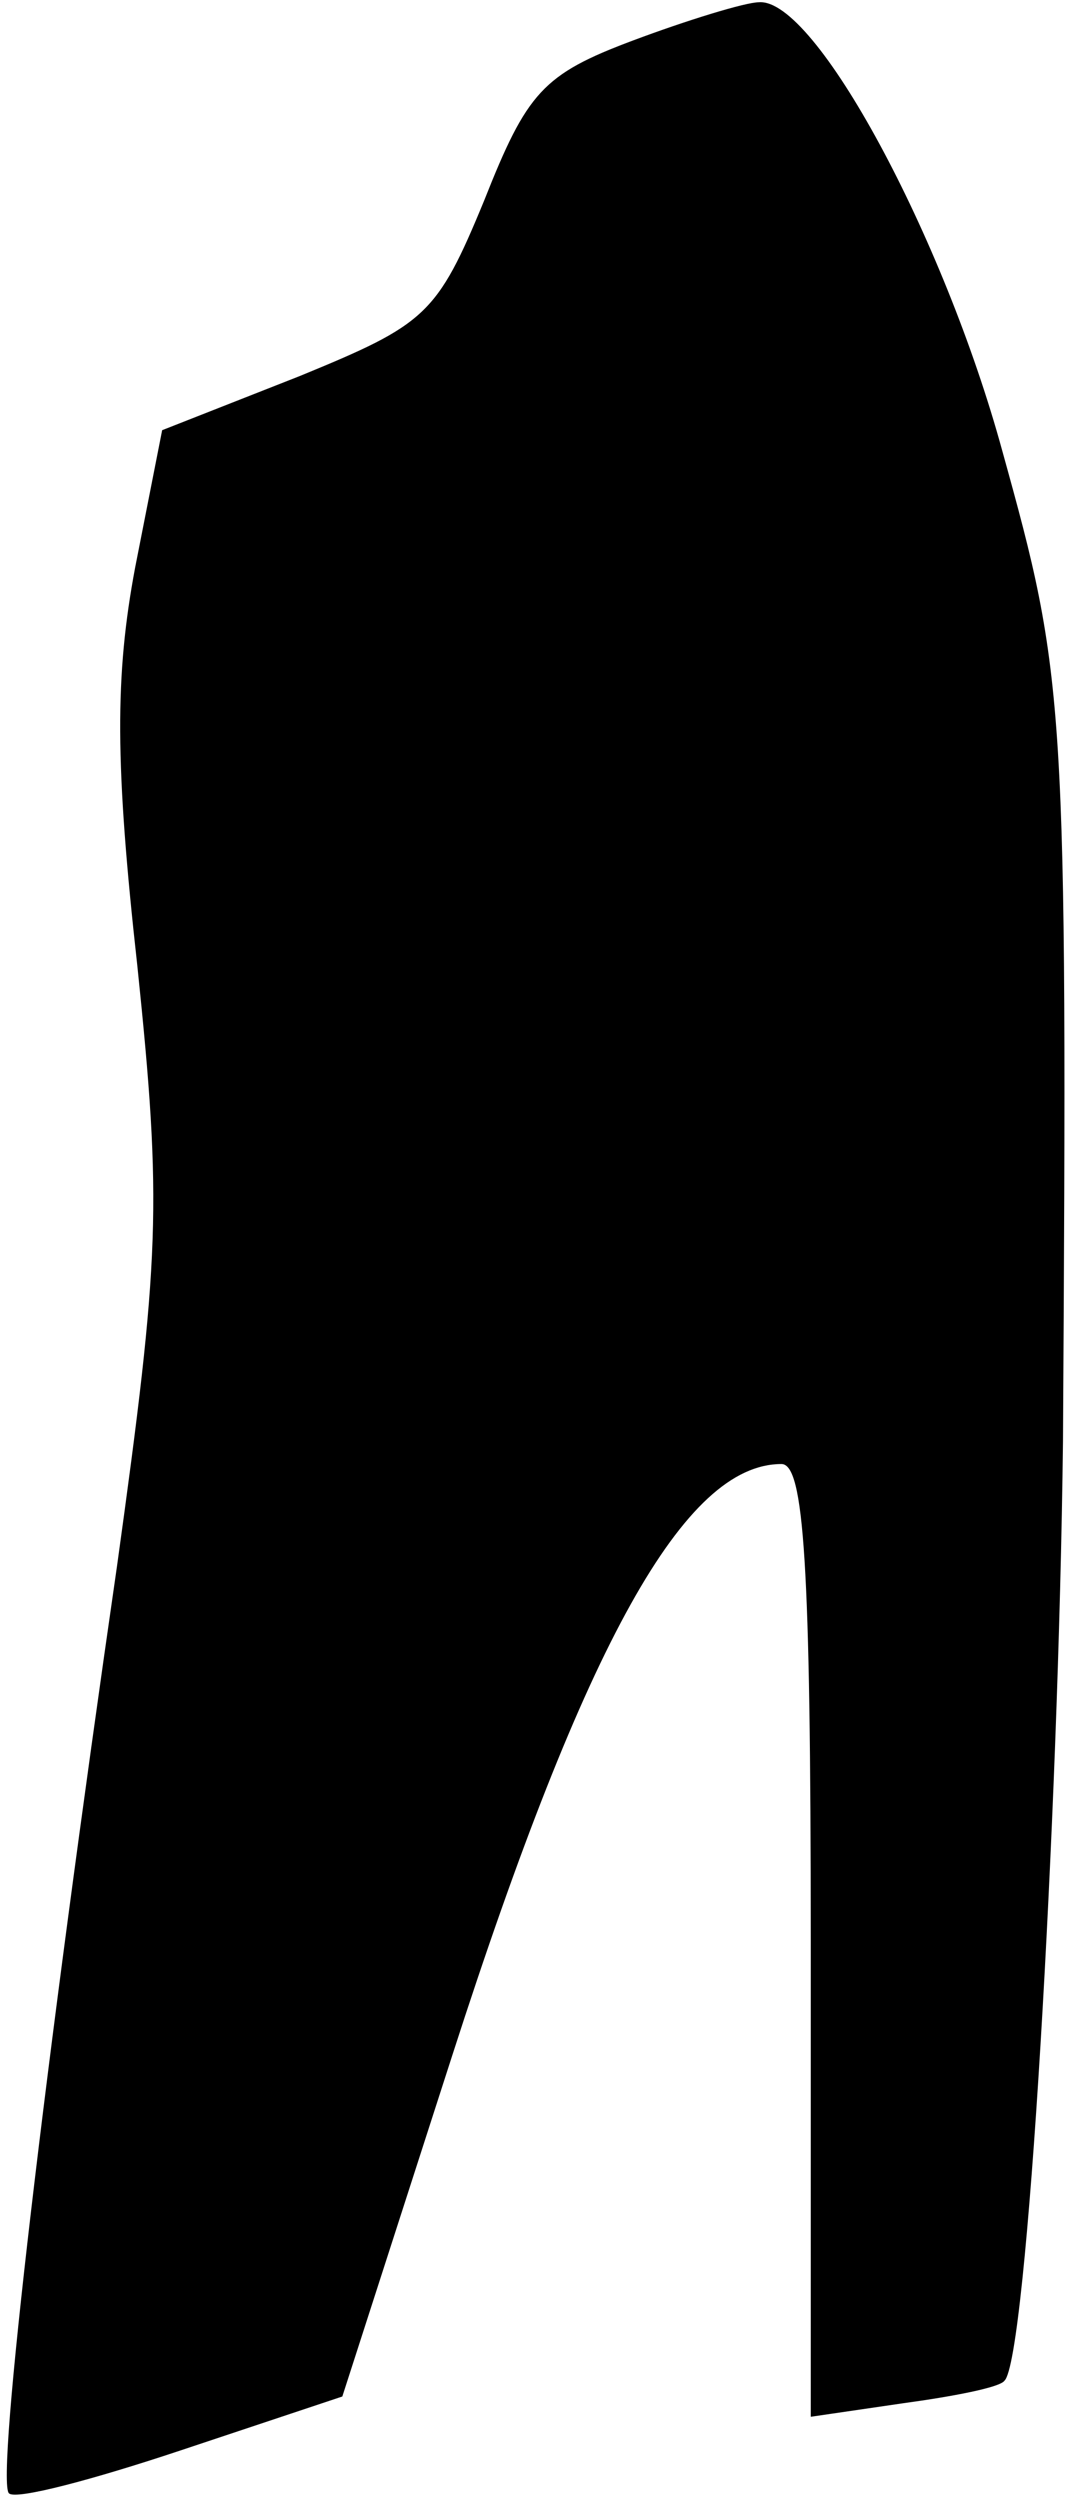 <?xml version="1.0" standalone="no"?>
<!DOCTYPE svg PUBLIC "-//W3C//DTD SVG 20010904//EN"
 "http://www.w3.org/TR/2001/REC-SVG-20010904/DTD/svg10.dtd">
<svg version="1.0" xmlns="http://www.w3.org/2000/svg"
 width="48pt" height="111pt" viewBox="0 0 48 111"
 preserveAspectRatio="xMidYMid meet">
<g transform="translate(0,111) scale(0.1,-0.1)"
fill="#000000" stroke="none">
<path fill="#000000" stroke="none" d="M281 1092 c-40 -15 -47 -23 -66 -71
-21 -51 -26 -55 -82 -78 l-61 -24 -12 -61 c-9 -48 -9 -87 1 -177 11 -106 10
-129 -9 -266 -32 -221 -54 -407 -48 -412 3 -3 37 6 76 19 l72 24 49 152 c59
183 103 262 146 262 10 0 13 -44 13 -211 l0 -212 41 6 c22 3 43 7 45 10 10 9
24 249 26 417 2 331 1 339 -27 440 -26 95 -83 201 -108 199 -6 0 -32 -8 -56
-17z"/>
</g>
</svg>

